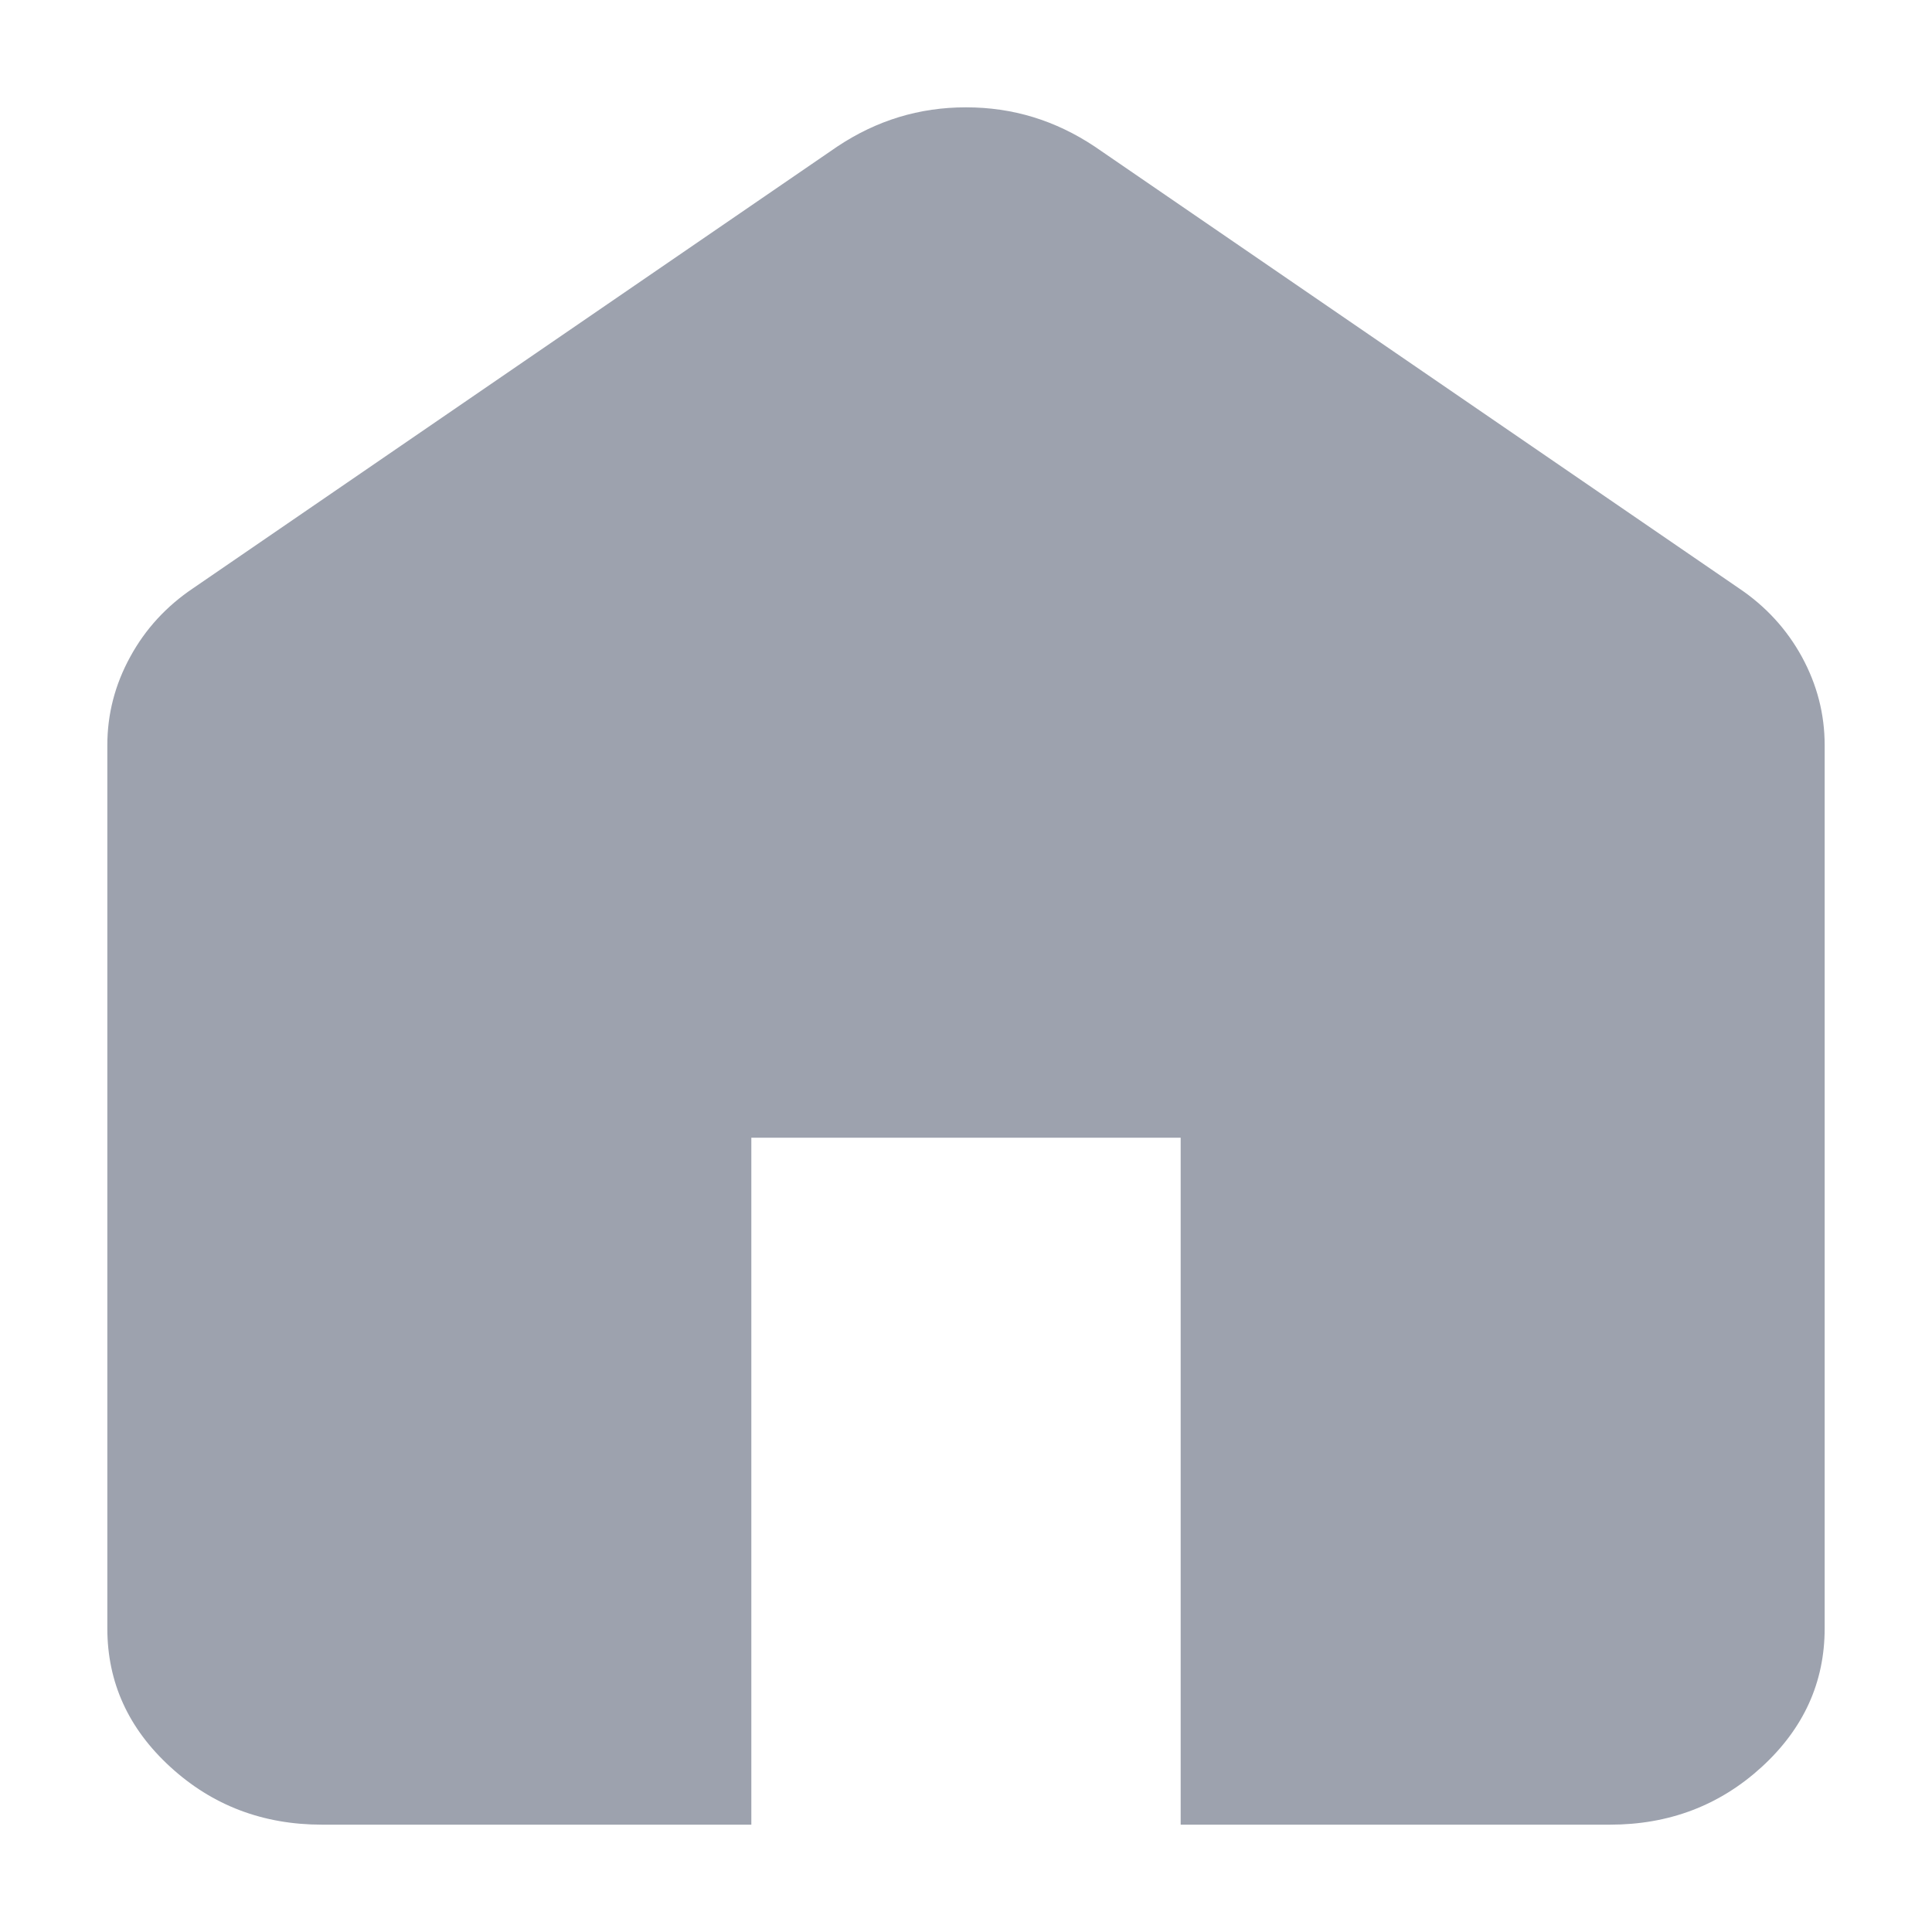 <svg width="18" height="18" viewBox="0 0 18 18" fill="none" xmlns="http://www.w3.org/2000/svg">
<path d="M3 17C2.45 17 1.979 16.821 1.588 16.463C1.196 16.105 1 15.674 1 15.171V6.943C1 6.653 1.071 6.379 1.213 6.12C1.354 5.861 1.55 5.648 1.8 5.48L7.8 1.366C7.983 1.244 8.175 1.152 8.375 1.091C8.575 1.03 8.783 1 9 1C9.217 1 9.425 1.03 9.625 1.091C9.825 1.152 10.017 1.244 10.2 1.366L16.2 5.48C16.45 5.648 16.646 5.861 16.788 6.12C16.929 6.379 17 6.653 17 6.943V15.171C17 15.674 16.804 16.105 16.413 16.463C16.021 16.821 15.55 17 15 17H11V10.6H7V17H3Z" fill="#9DA2AE"/>
</svg>
